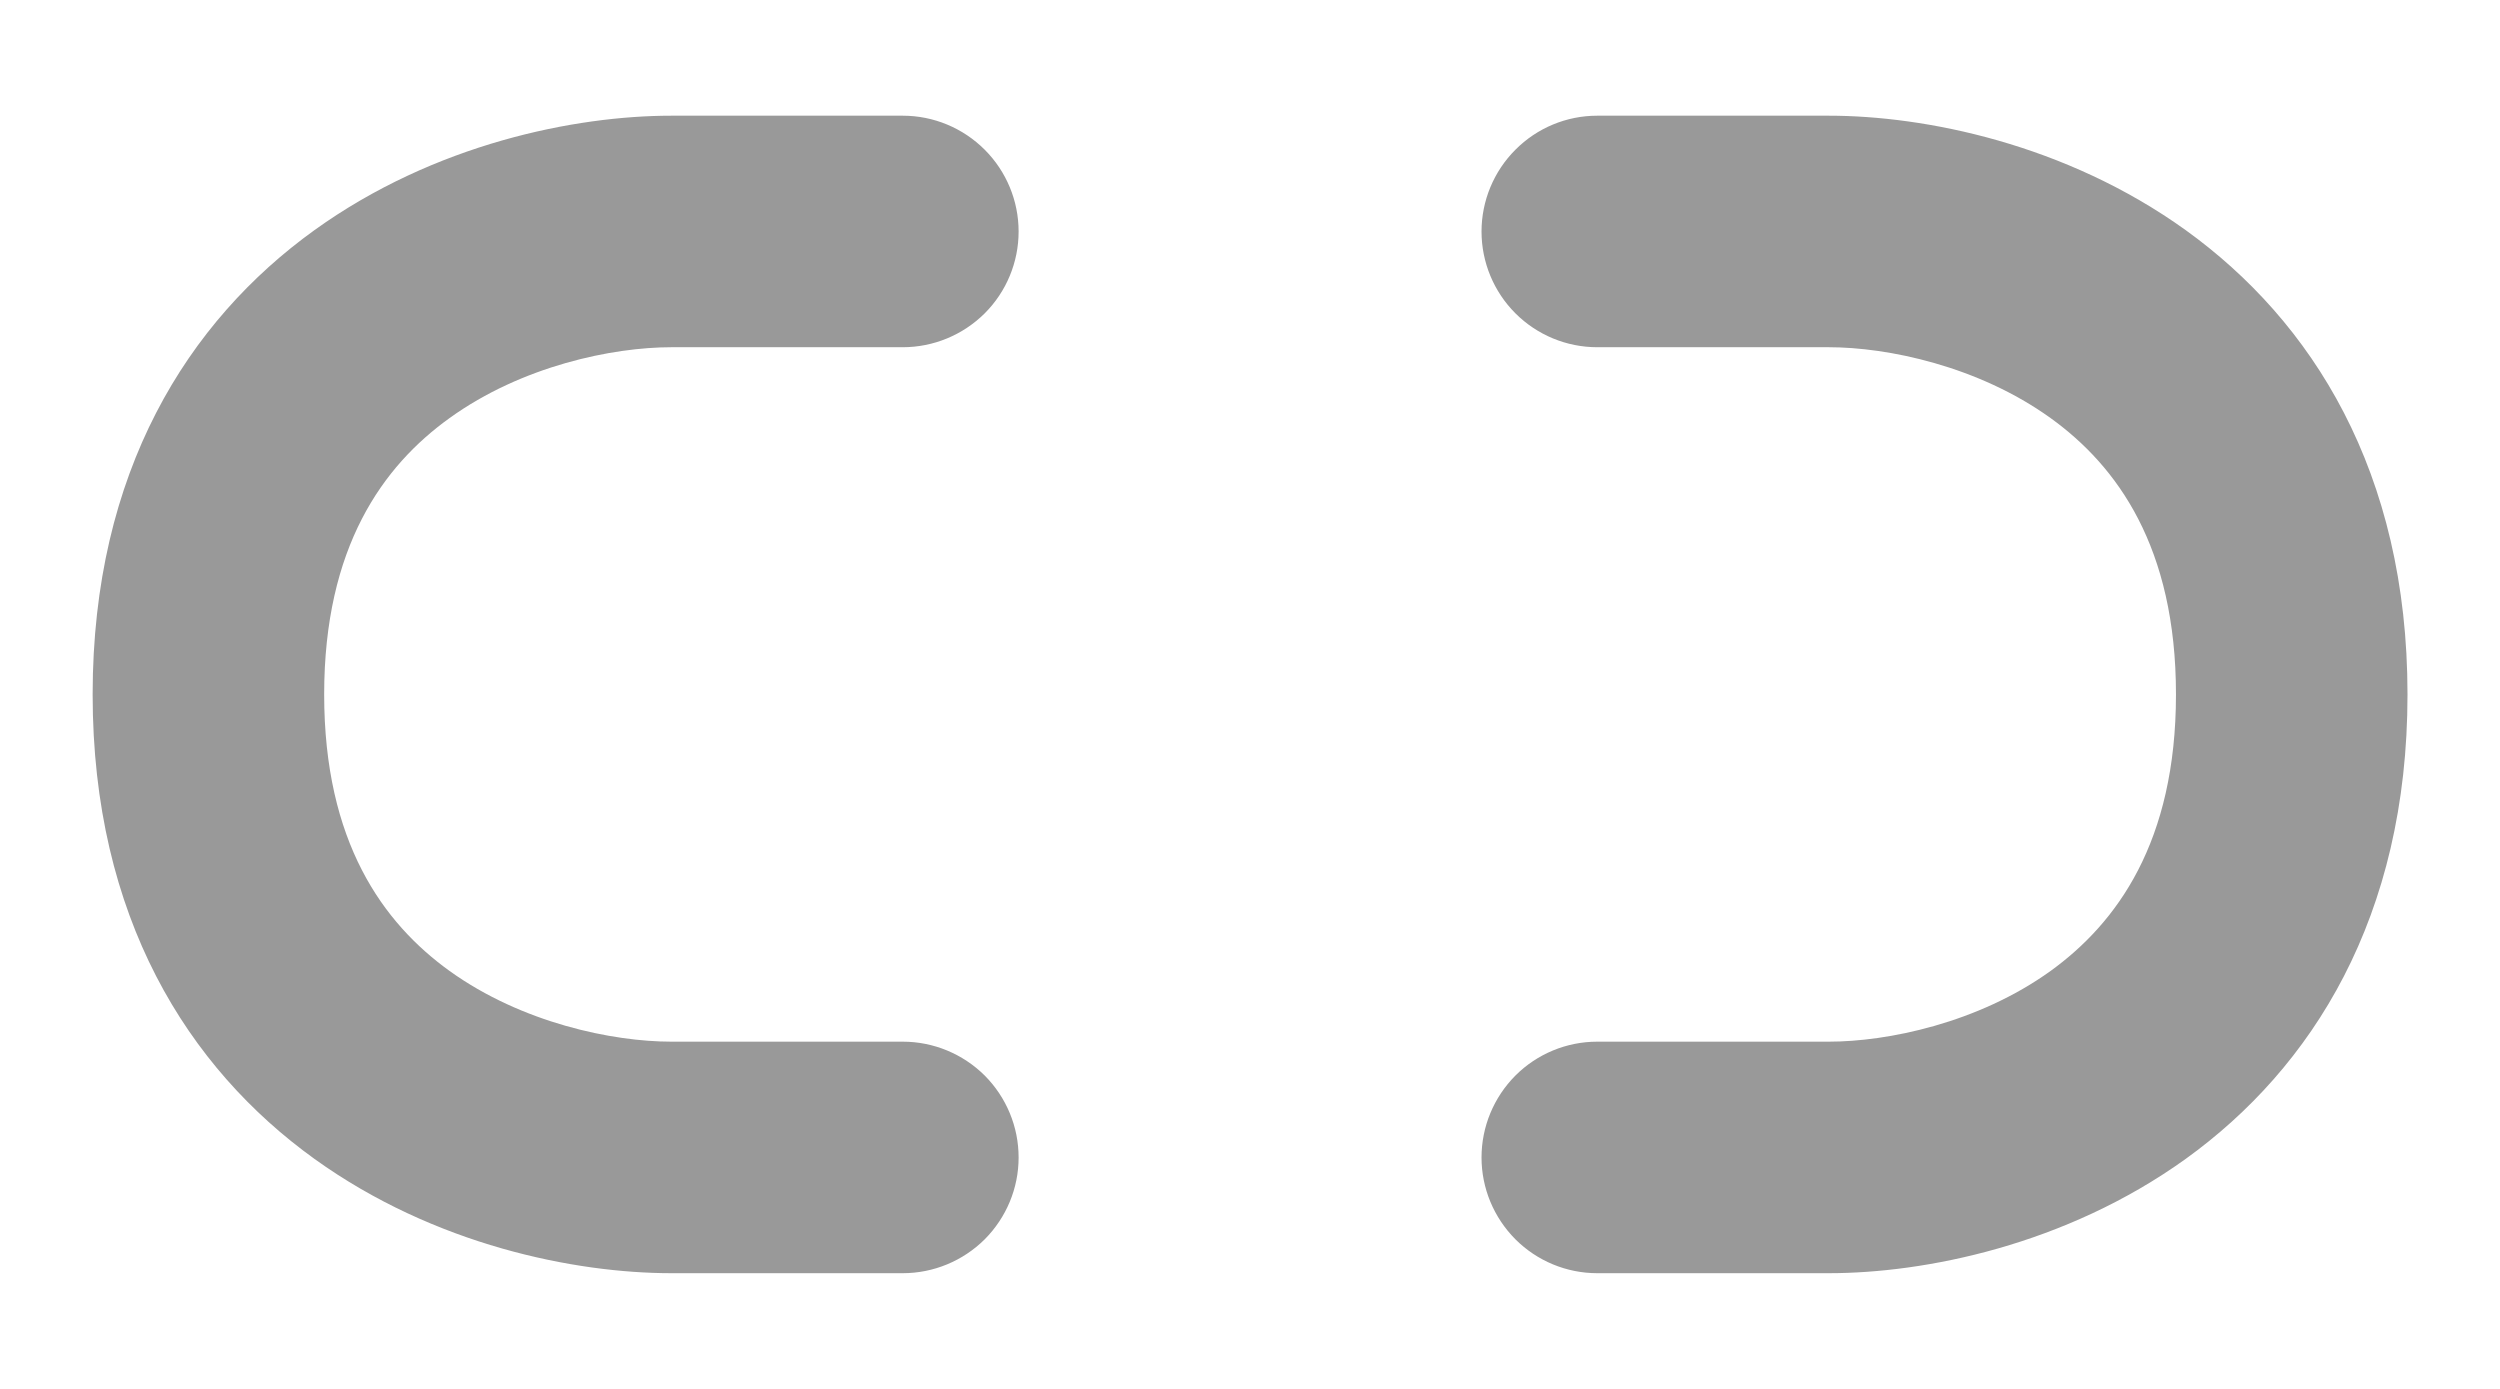 <svg width="18" height="10" viewBox="0 0 18 10" fill="none" xmlns="http://www.w3.org/2000/svg">
    <path d="M2.264 1.657C3.13 1.034 4.144 0.833 4.834 0.833H6.5C6.721 0.833 6.933 0.921 7.09 1.078C7.246 1.234 7.334 1.446 7.334 1.667C7.334 1.888 7.246 2.1 7.09 2.256C6.933 2.412 6.721 2.5 6.5 2.5H4.834C4.411 2.5 3.759 2.634 3.237 3.01C2.757 3.355 2.334 3.938 2.334 5C2.334 6.062 2.757 6.645 3.237 6.991C3.759 7.366 4.412 7.5 4.834 7.5H6.5C6.721 7.5 6.933 7.588 7.09 7.744C7.246 7.901 7.334 8.112 7.334 8.334C7.334 8.555 7.246 8.766 7.09 8.923C6.933 9.079 6.721 9.167 6.5 9.167H4.834C4.144 9.167 3.13 8.967 2.264 8.344C1.354 7.689 0.667 6.605 0.667 5C0.667 3.395 1.354 2.312 2.264 1.657ZM10.667 1.667C10.667 1.446 10.755 1.234 10.911 1.078C11.067 0.921 11.279 0.833 11.5 0.833H13.167C13.856 0.833 14.87 1.034 15.737 1.657C16.646 2.312 17.334 3.395 17.334 5C17.334 6.605 16.646 7.689 15.737 8.344C14.87 8.967 13.856 9.167 13.167 9.167H11.5C11.279 9.167 11.067 9.079 10.911 8.923C10.755 8.766 10.667 8.555 10.667 8.334C10.667 8.112 10.755 7.901 10.911 7.744C11.067 7.588 11.279 7.5 11.5 7.5H13.167C13.589 7.5 14.241 7.367 14.764 6.991C15.242 6.645 15.667 6.062 15.667 5C15.667 3.938 15.243 3.355 14.764 3.01C14.241 2.634 13.589 2.5 13.167 2.5H11.5C11.279 2.5 11.067 2.412 10.911 2.256C10.755 2.1 10.667 1.888 10.667 1.667Z" fill="#999999"/>
</svg>
